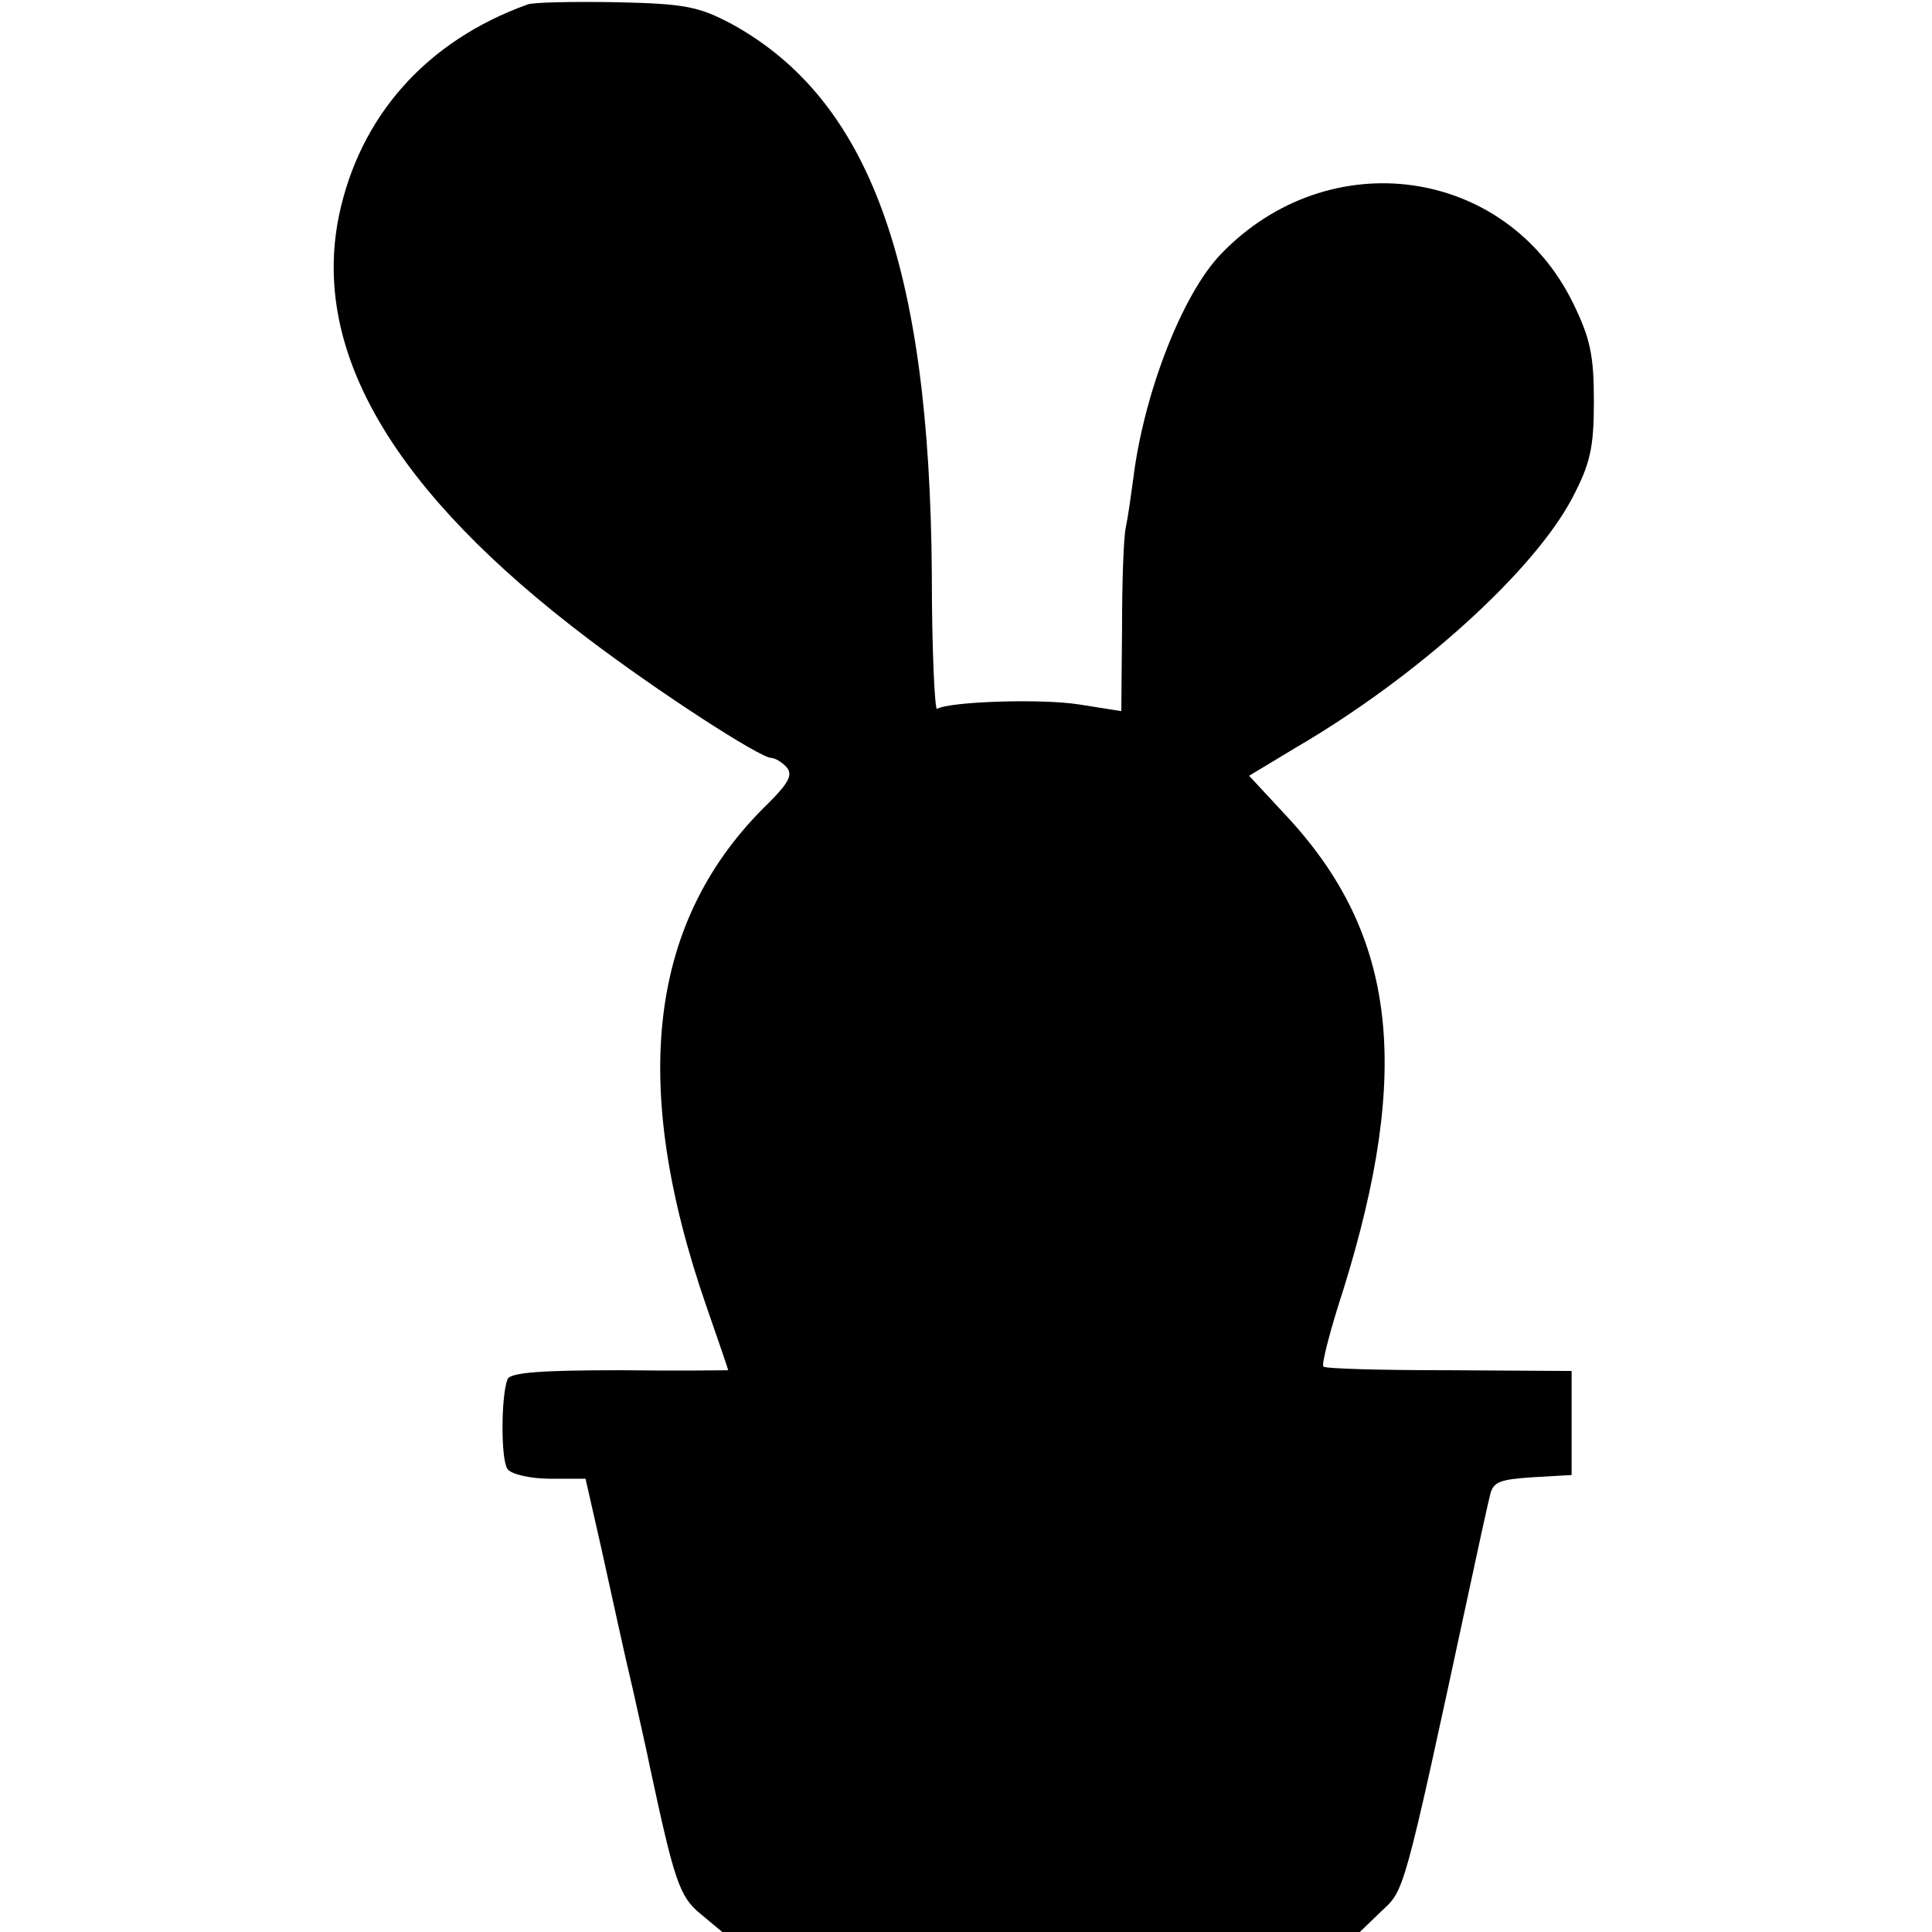 <svg version="1" xmlns="http://www.w3.org/2000/svg" width="346.667" height="346.667" viewBox="0 0 260 260"><path d="M71 .6c-13.6 4.9-22.6 15-25.4 28.5C41.9 47.4 53 66.2 79.2 86c9.5 7.2 23.1 16 24.6 16 .5 0 1.5.6 2.1 1.3.8 1 .2 2.1-2.5 4.8-16.1 15.6-18.8 37.6-8.3 67.8 1.6 4.6 2.9 8.4 2.9 8.5 0 0-6.6.1-14.6 0-10.5 0-14.7.3-15.1 1.2-.9 2.4-.9 10.9 0 12.1.5.7 3.1 1.3 5.7 1.3h4.8l2.2 9.7c1.2 5.4 3 13.8 4.2 18.8 1.1 4.9 2.1 9.4 2.2 10 3.3 15.4 4 17.7 6.8 20l3 2.5H183l2.9-2.8c3.1-2.9 2.9-1.8 11.7-42.7 1.3-6.1 2.6-12 2.9-13.2.4-1.9 1.3-2.2 5.8-2.5l5.2-.3v-14l-16.5-.1c-9.1 0-16.7-.2-16.9-.5-.3-.2.9-4.9 2.7-10.4 9.2-29.6 7.1-47.7-7.5-63.5l-5.2-5.6 6.3-3.8c16.3-9.5 32-23.7 37.2-33.6 2.4-4.6 2.9-6.7 2.9-13 0-6.2-.5-8.5-2.8-13.2-9-18.4-32.9-21.7-47.4-6.6-5.2 5.4-10.4 18.8-11.8 30.3-.3 2.2-.7 5.1-1 6.5-.3 1.4-.5 7.5-.5 13.6l-.1 11.1-5.7-.9c-5-.8-17.4-.4-19.1.6-.3.2-.7-8-.7-18.2-.3-41.6-8.4-63.7-26.8-73.9C94.1.9 92.3.5 83 .3 77.2.2 71.8.3 71 .6z"/></svg>